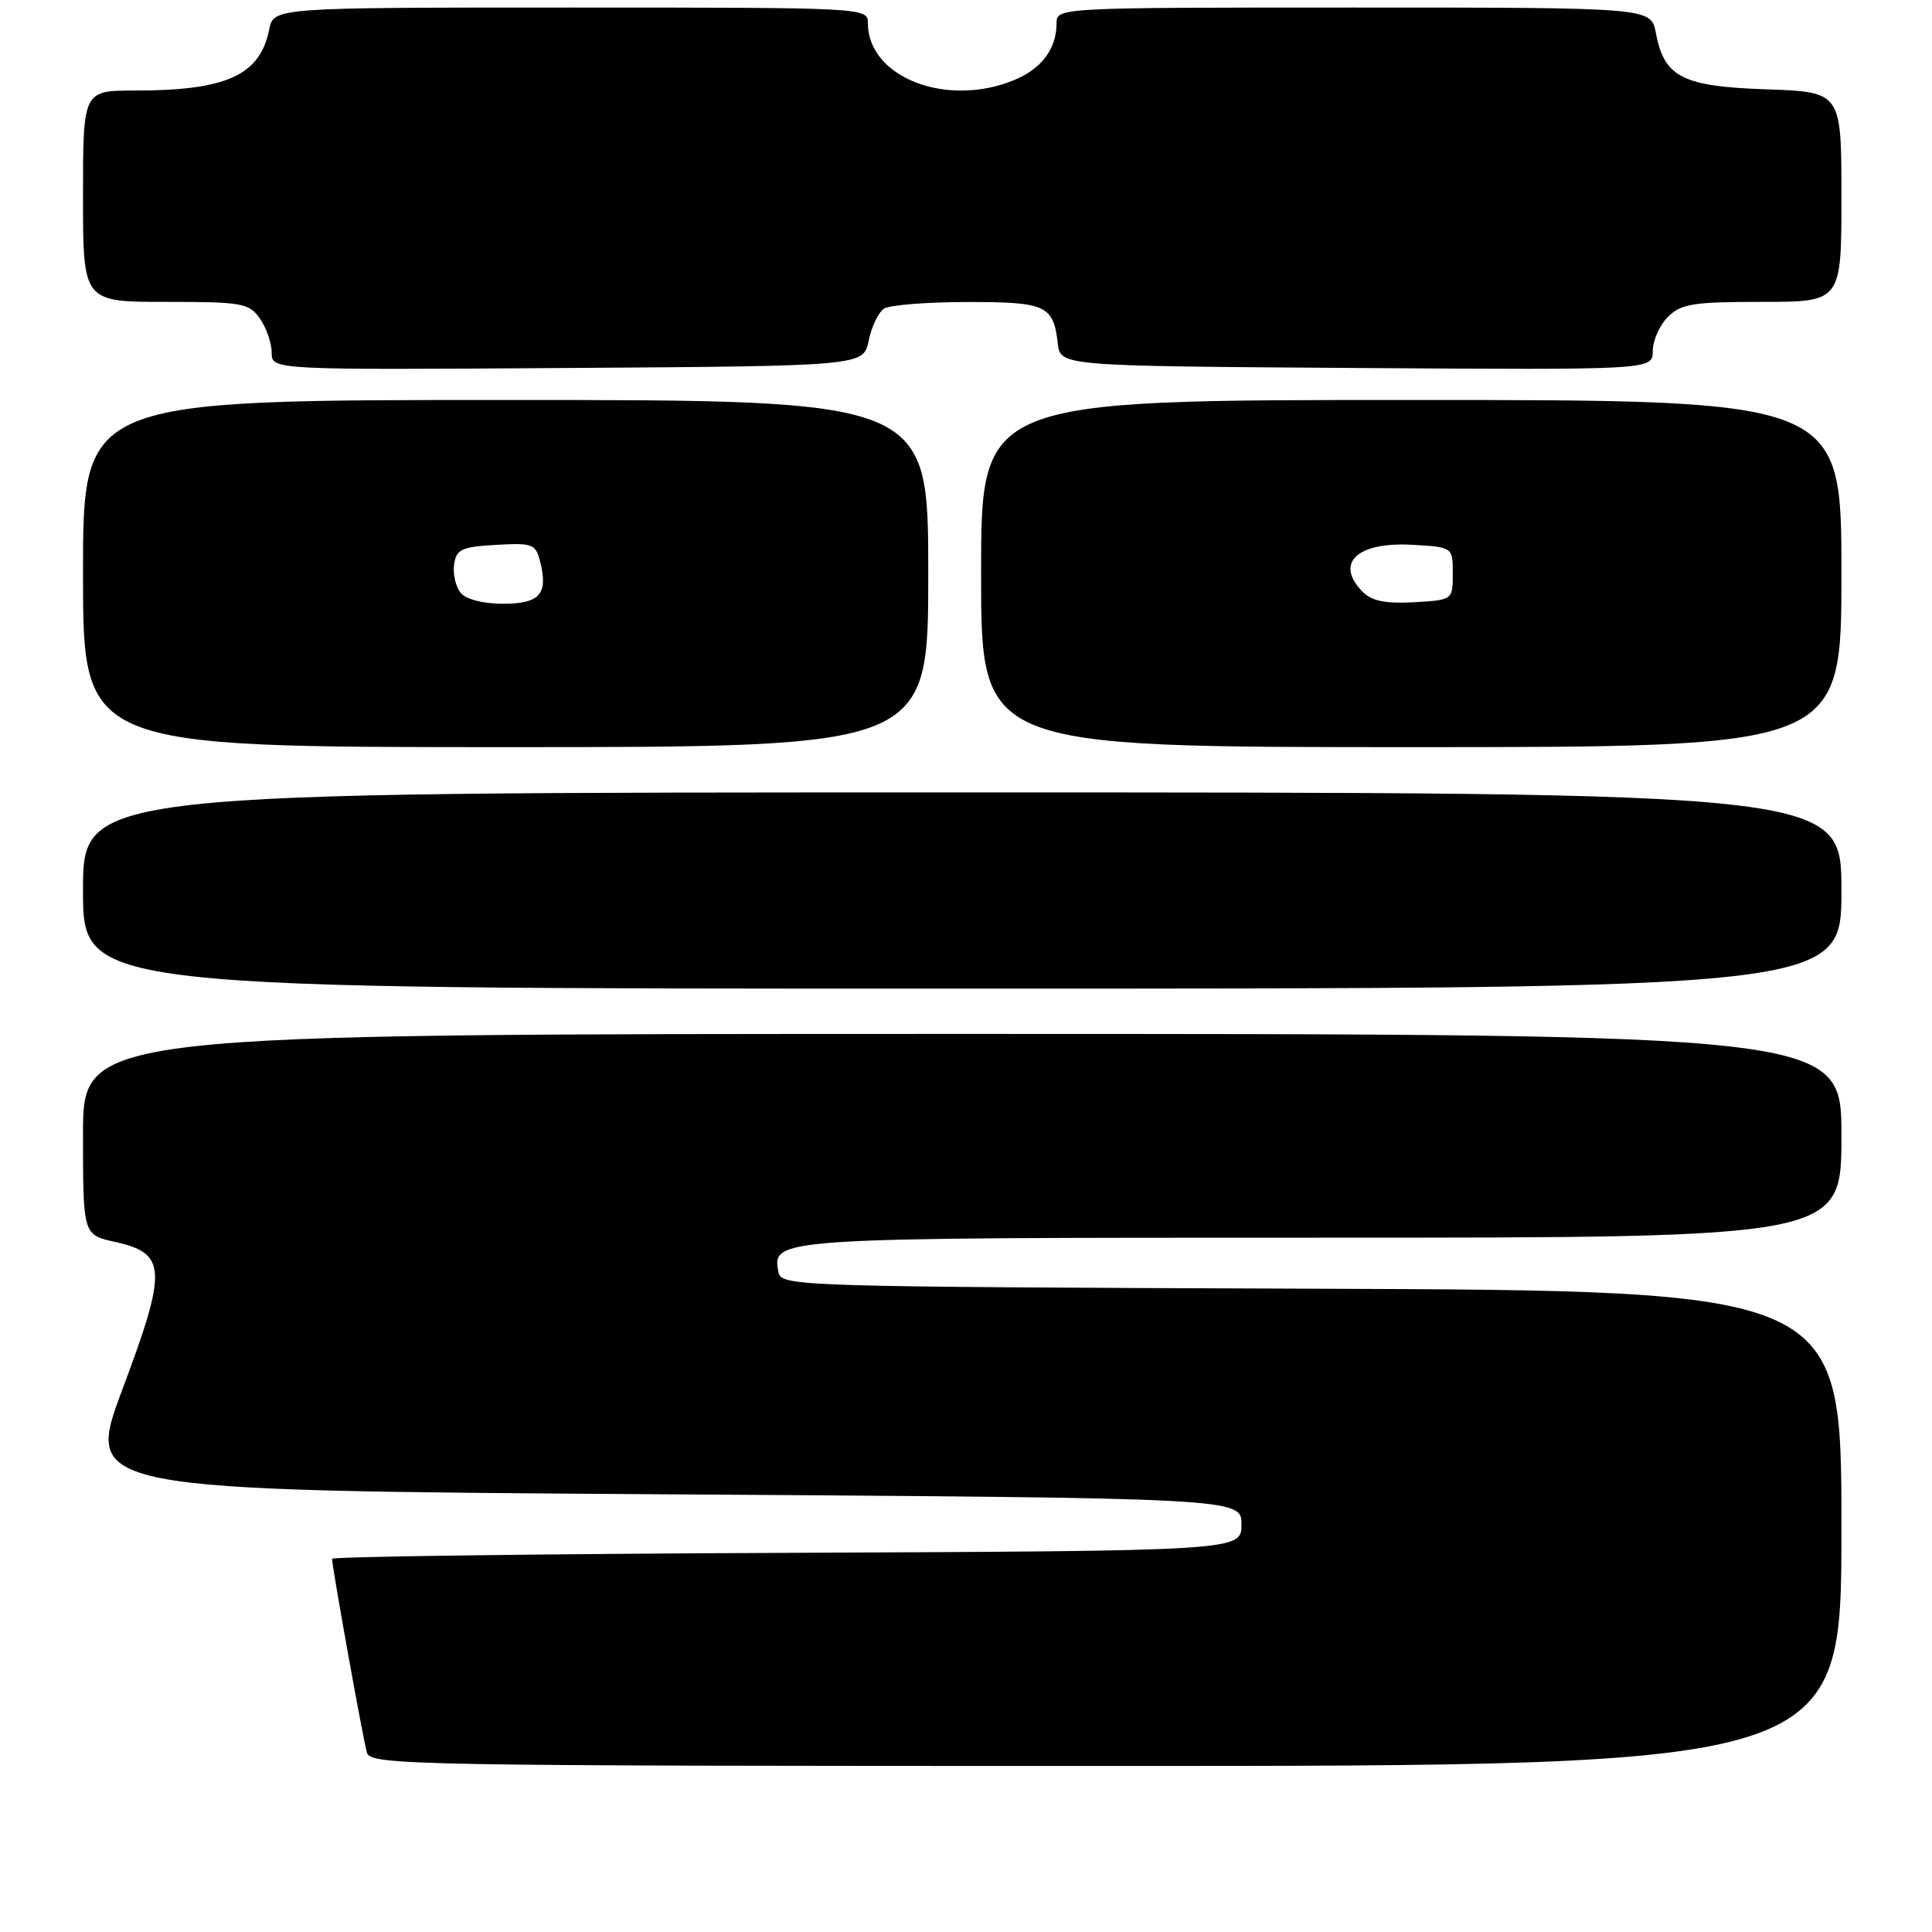 <?xml version="1.0" encoding="UTF-8" standalone="no"?>
<!DOCTYPE svg PUBLIC "-//W3C//DTD SVG 1.1//EN" "http://www.w3.org/Graphics/SVG/1.1/DTD/svg11.dtd" >
<svg xmlns="http://www.w3.org/2000/svg" xmlns:xlink="http://www.w3.org/1999/xlink" version="1.1" viewBox="0 0 256 256">
 <g >
 <path fill="currentColor"
d=" M 244.00 202.51 C 244.00 171.01 244.00 171.01 173.76 170.76 C 105.23 170.51 103.52 170.45 103.15 168.57 C 102.28 164.00 102.27 164.00 175.19 164.00 C 244.00 164.00 244.00 164.00 244.00 150.50 C 244.00 137.00 244.00 137.00 127.50 137.00 C 11.00 137.00 11.00 137.00 11.00 150.31 C 11.00 163.62 11.00 163.62 15.24 164.56 C 22.09 166.08 22.19 168.17 16.23 184.07 C 11.20 197.50 11.20 197.50 87.85 198.00 C 164.50 198.50 164.50 198.50 164.50 202.00 C 164.50 205.50 164.50 205.50 104.25 205.76 C 71.11 205.90 44.00 206.26 44.00 206.55 C 44.00 207.63 48.12 230.54 48.62 232.25 C 49.11 233.90 54.64 234.00 146.57 234.00 C 244.00 234.00 244.00 234.00 244.00 202.51 Z  M 244.00 118.00 C 244.00 105.00 244.00 105.00 127.50 105.00 C 11.00 105.00 11.00 105.00 11.00 118.00 C 11.00 131.00 11.00 131.00 127.50 131.00 C 244.00 131.00 244.00 131.00 244.00 118.00 Z  M 123.00 76.00 C 123.00 53.00 123.00 53.00 67.00 53.00 C 11.00 53.00 11.00 53.00 11.00 76.00 C 11.00 99.00 11.00 99.00 67.00 99.00 C 123.00 99.00 123.00 99.00 123.00 76.00 Z  M 244.00 76.00 C 244.00 53.00 244.00 53.00 187.00 53.00 C 130.00 53.00 130.00 53.00 130.00 76.00 C 130.00 99.00 130.00 99.00 187.00 99.00 C 244.00 99.00 244.00 99.00 244.00 76.00 Z  M 115.11 45.12 C 115.49 43.26 116.41 41.36 117.15 40.89 C 117.89 40.42 122.83 40.02 128.13 40.02 C 138.59 40.00 139.59 40.46 140.16 45.50 C 140.50 48.50 140.50 48.50 179.75 48.76 C 219.00 49.02 219.00 49.02 219.00 46.51 C 219.00 45.13 219.90 43.10 221.00 42.00 C 222.75 40.25 224.33 40.00 233.50 40.00 C 244.00 40.00 244.00 40.00 244.00 26.09 C 244.00 12.19 244.00 12.19 234.10 11.84 C 222.91 11.46 220.51 10.23 219.41 4.36 C 218.78 1.00 218.78 1.00 179.39 1.00 C 140.25 1.00 140.00 1.01 140.00 3.07 C 140.00 6.44 138.05 9.08 134.45 10.58 C 125.50 14.33 115.00 10.27 115.00 3.07 C 115.00 1.01 114.75 1.00 75.62 1.00 C 36.25 1.00 36.25 1.00 35.67 3.92 C 34.45 9.98 30.01 12.00 17.88 12.00 C 11.00 12.00 11.00 12.00 11.00 26.00 C 11.00 40.00 11.00 40.00 21.94 40.00 C 32.12 40.00 33.00 40.16 34.44 42.22 C 35.30 43.44 36.00 45.48 36.00 46.73 C 36.00 49.02 36.00 49.02 75.21 48.76 C 114.42 48.50 114.42 48.50 115.11 45.12 Z  M 61.05 78.56 C 60.39 77.76 59.99 76.07 60.17 74.81 C 60.46 72.78 61.14 72.46 65.72 72.20 C 70.59 71.92 70.98 72.07 71.58 74.45 C 72.65 78.72 71.52 80.00 66.65 80.00 C 64.03 80.00 61.76 79.42 61.05 78.56 Z  M 180.62 78.48 C 176.78 74.64 179.77 71.77 187.17 72.19 C 192.50 72.50 192.50 72.50 192.50 76.00 C 192.50 79.50 192.50 79.50 187.37 79.80 C 183.67 80.01 181.79 79.64 180.62 78.48 Z "/>
</g>
</svg>